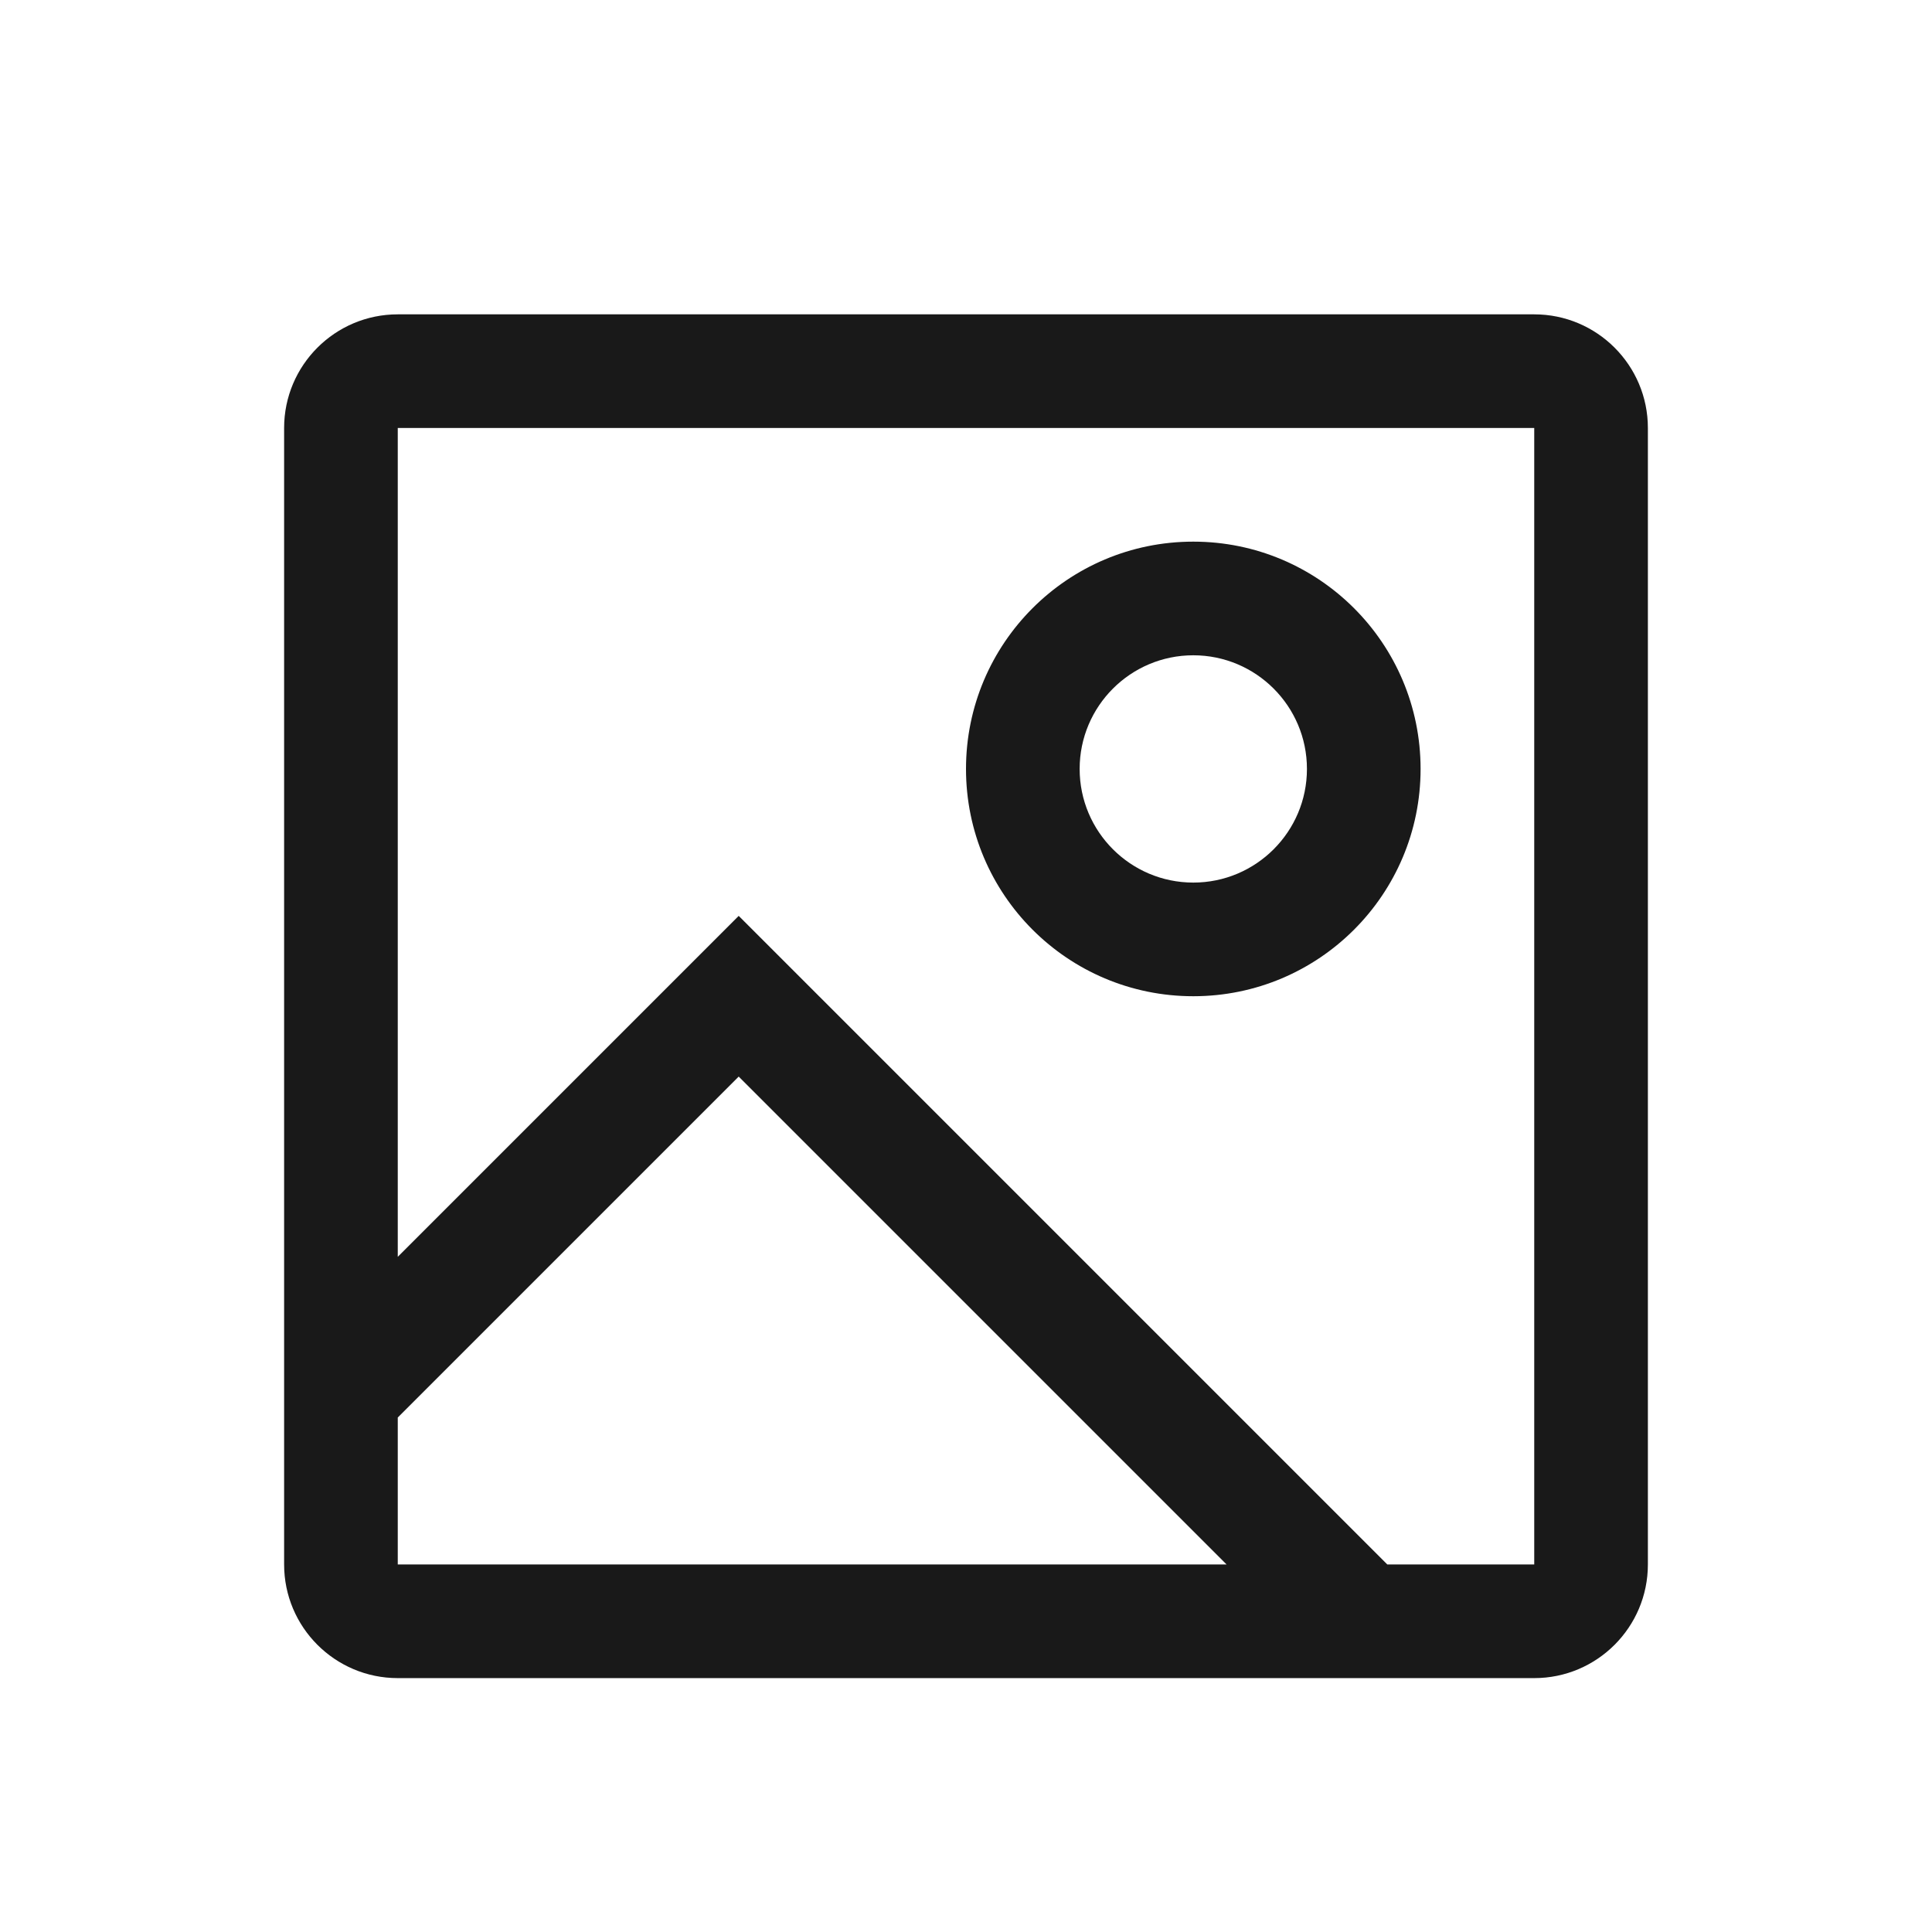 <?xml version="1.0" encoding="UTF-8"?>
<svg width="17px" height="17px" viewBox="0 0 17 17" version="1.1" xmlns="http://www.w3.org/2000/svg" xmlns:xlink="http://www.w3.org/1999/xlink">
    <title>备注</title>
    <g id="页面-1" stroke="none" stroke-width="1" fill="none" fill-rule="evenodd">
        <g id="个人钱兜兜" transform="translate(-66, -540)">
            <g id="编组-14" transform="translate(24, 460)">
                <g id="编组-12" transform="translate(0, 80.266)">
                    <g id="编组-11" transform="translate(42.5, 0)">
                        <g id="备注" transform="translate(0, 0.5)">
                            <rect id="image-(Background)" opacity="0" x="0" y="0" width="16" height="16"></rect>
                            <path d="M12,6 C12,4.895 11.105,4 10,4 C8.895,4 8,4.895 8,6 C8,7.105 8.895,8 10,8 C11.105,8 12,7.105 12,6 Z M11,6 C11,5.448 10.552,5 10,5 C9.448,5 9,5.448 9,6 C9,6.552 9.448,7 10,7 C10.552,7 11,6.552 11,6 Z M3,14 L13,14 C13.552,14 14,13.552 14,13 L14,3 C14,2.448 13.552,2 13,2 L3,2 C2.448,2 2,2.448 2,3 L2,13 C2,13.552 2.448,14 3,14 Z M3,13 L10.293,13 L6,8.707 L3,11.707 L3,13 Z M6,7.293 L11.707,13 L13,13 L13,3 L3,3 L3,10.293 L6,7.293 Z" id="image" fill-opacity="0.9" fill="#000000"></path>
                        </g>
                    </g>
                </g>
            </g>
        </g>
    </g>
</svg>